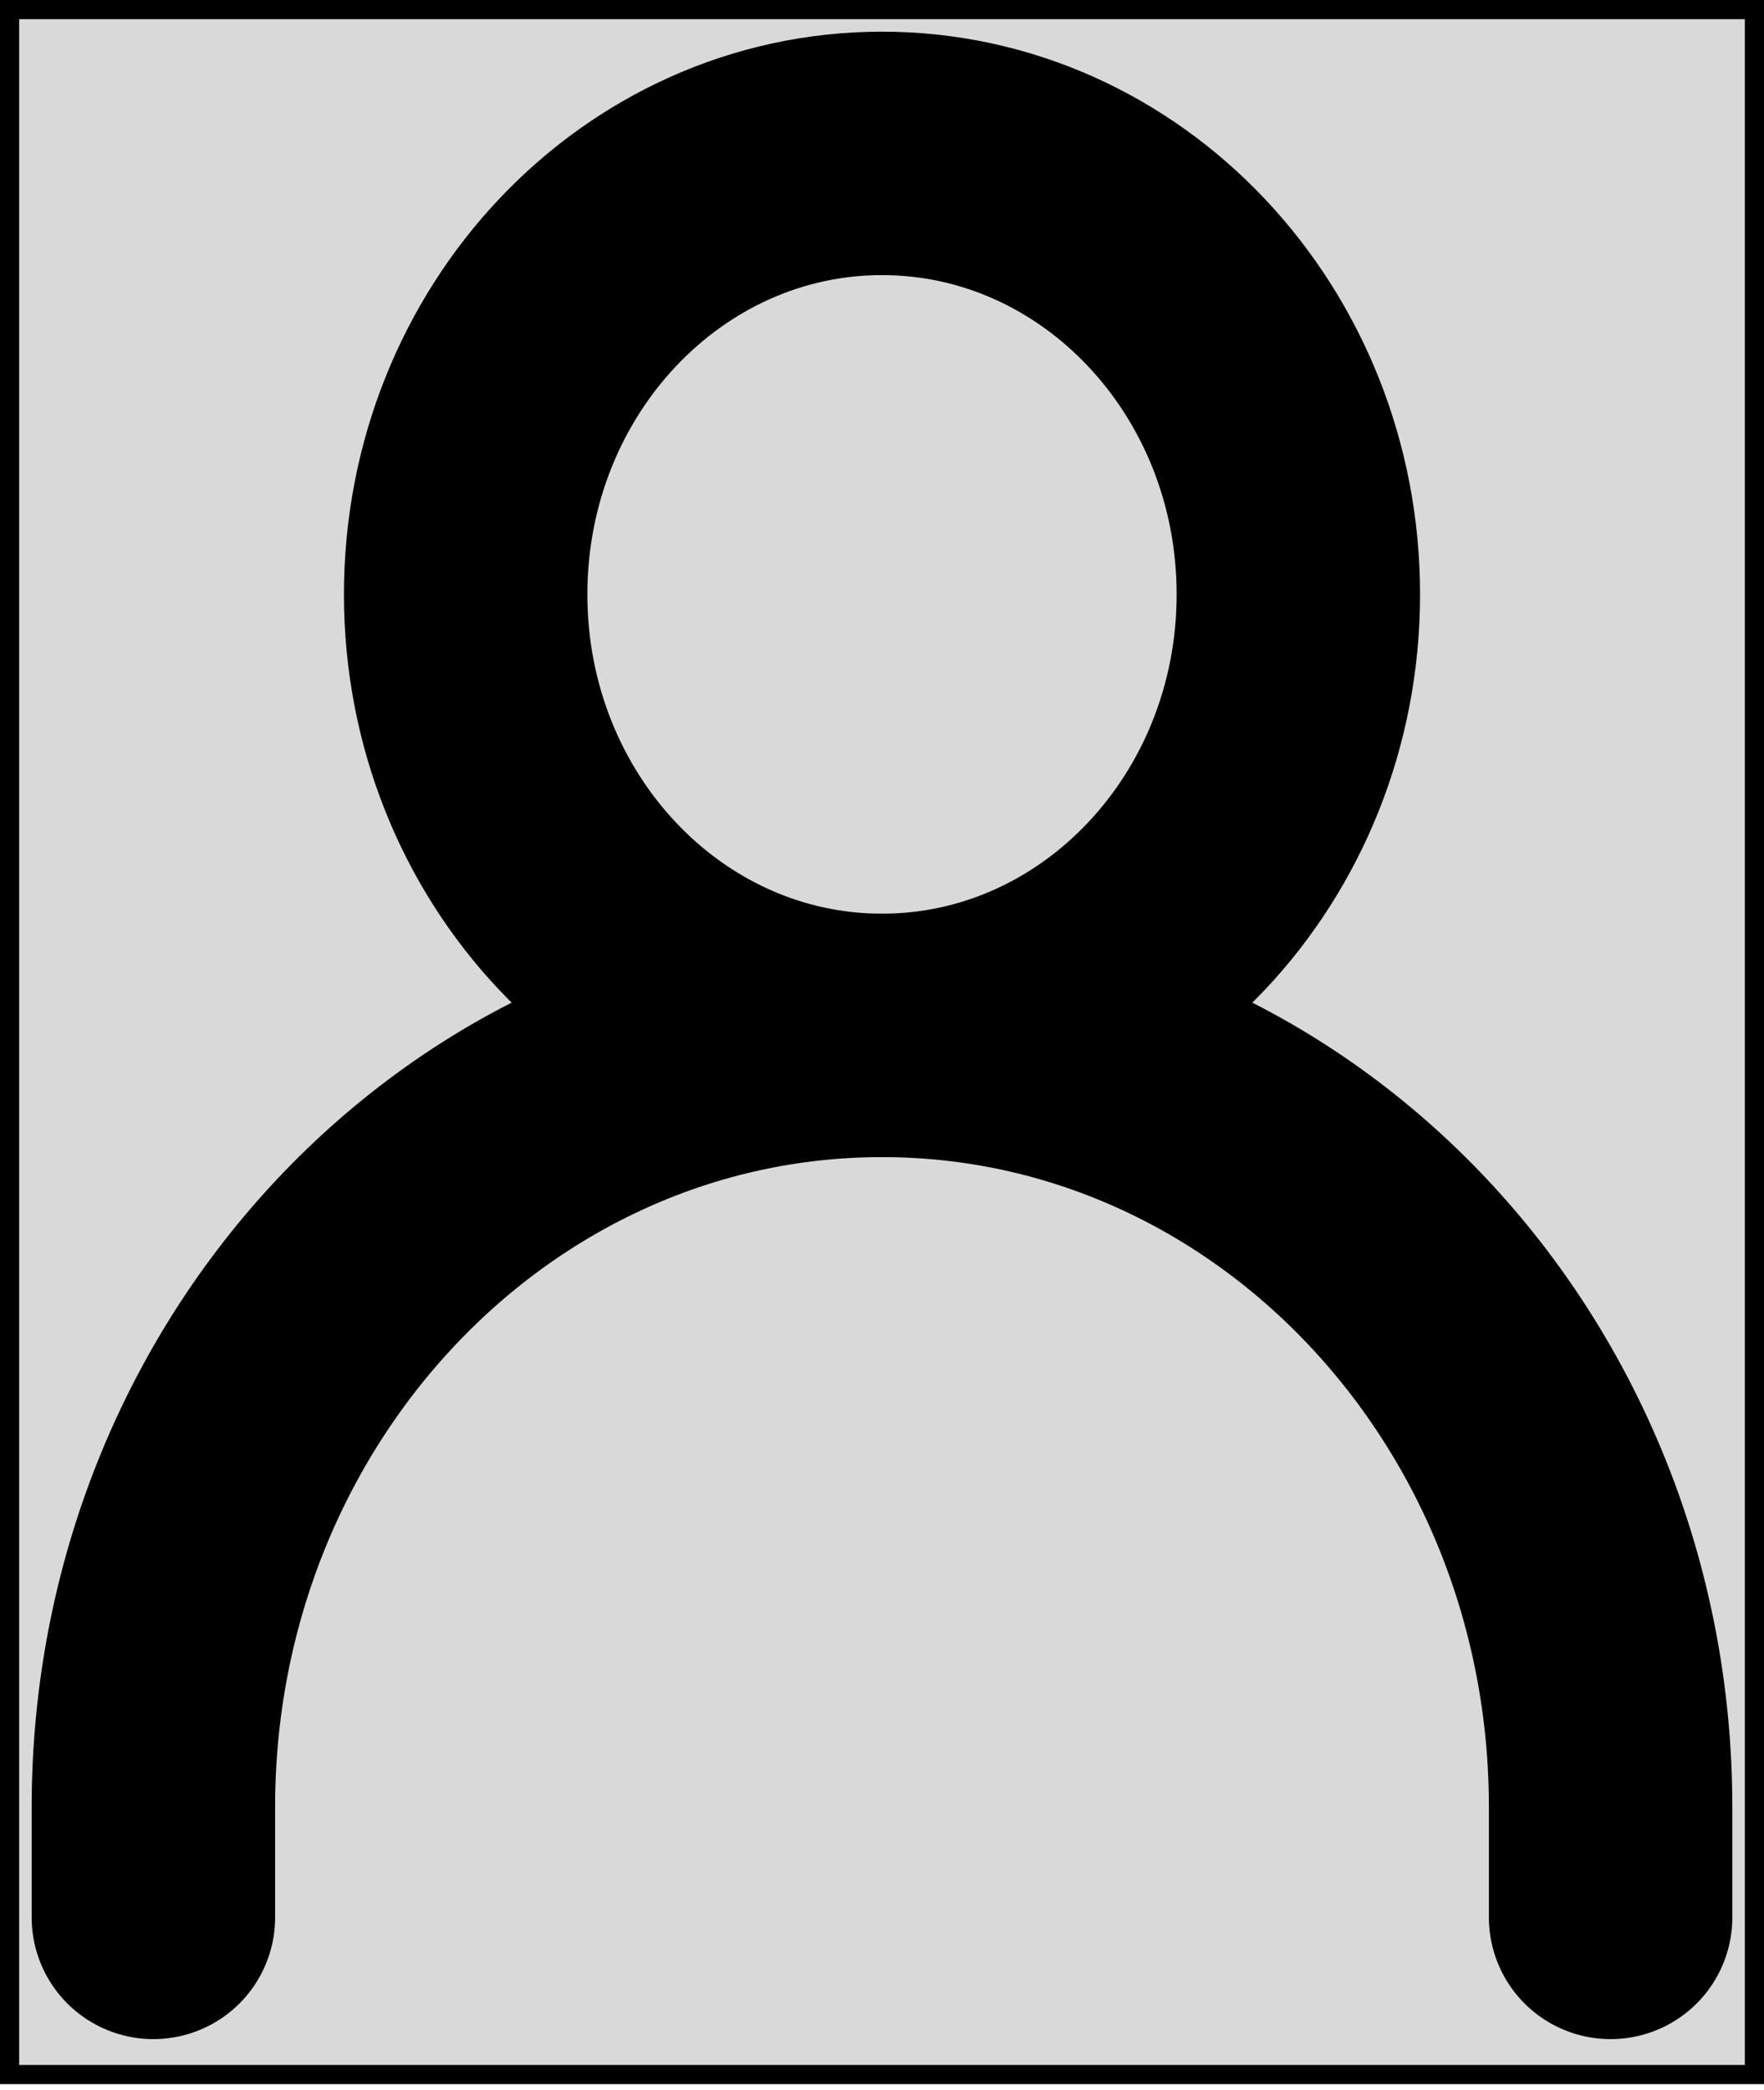 <svg width="92" height="109" viewBox="0 0 92 109" fill="none" xmlns="http://www.w3.org/2000/svg">
<rect x="0.5" y="0.5" width="91" height="107.695" fill="#D9D9D9" stroke="black"/>
<path d="M8 100V94.25C8 72.02 25.013 54 46 54C66.987 54 84 72.02 84 94.25V100" stroke="black" stroke-width="12.696" stroke-linecap="round" stroke-linejoin="round"/>
<path d="M46 54C57.992 54 67.714 43.702 67.714 31C67.714 18.297 57.992 8 46 8C34.008 8 24.286 18.297 24.286 31C24.286 43.702 34.008 54 46 54Z" stroke="black" stroke-width="12.696" stroke-linecap="round" stroke-linejoin="round"/>
</svg>

